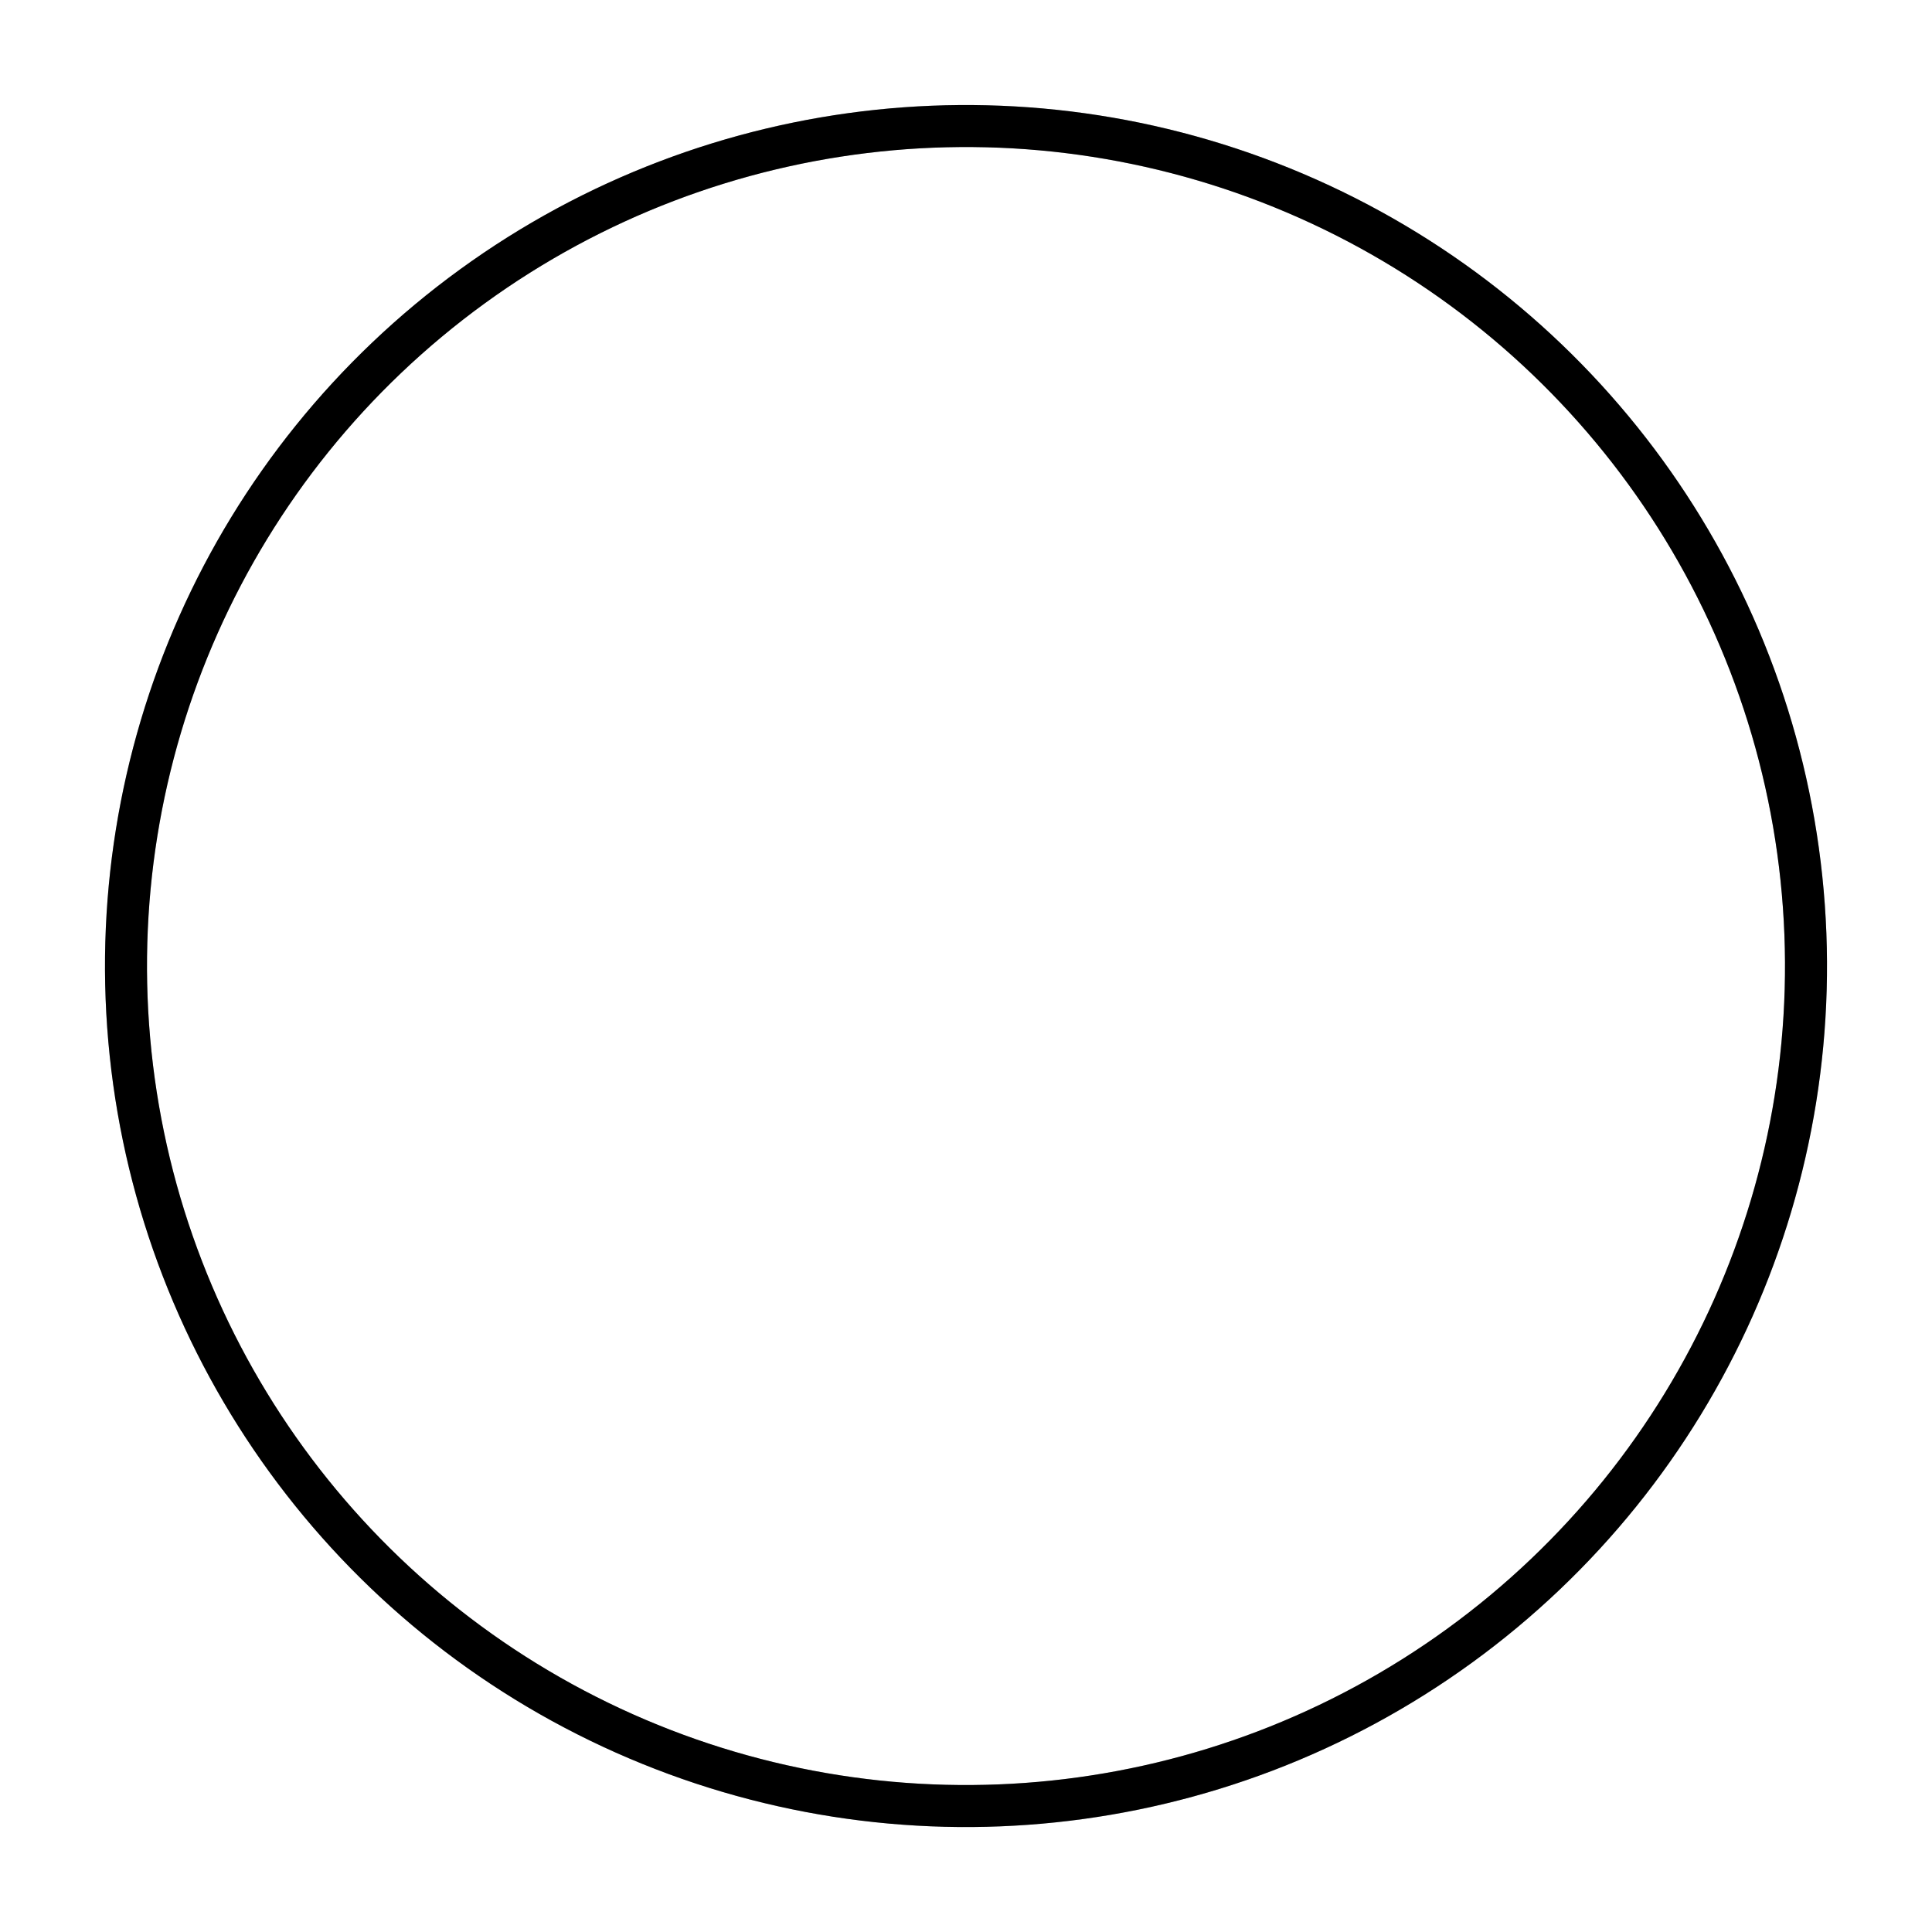     <svg
      viewBox="0 0 46 46"
      fill="none"
      xmlns="http://www.w3.org/2000/svg"
      className="animate-spin">
      <g id="Frame 288">
        <circle
          id="Ellipse 6"
          cx="23"
          cy="23.001"
          r="20"
          transform="rotate(157 23 23.001)"
          stroke="#b2b5bb"
          strokeWidth="4"
        />
        <circle
          id="Ellipse 7"
          cx="23"
          cy="23.001"
          r="20"
          transform="rotate(-125.991 23 23.001)"
          stroke="url(#paint0_radial_719_4439)"
          strokeWidth="4"
        />
      </g>
      <defs>
        <radialGradient
          id="paint0_radial_719_4439"
          cx="0"
          cy="0"
          r="1"
          gradientUnits="userSpaceOnUse"
          gradientTransform="translate(23.001 1.002) rotate(90) scale(44)">
          <stop stopColor="white" stopOpacity="0.9" />
          <stop offset="1" stopColor="white" stopOpacity="0" />
        </radialGradient>
      </defs>
    </svg>